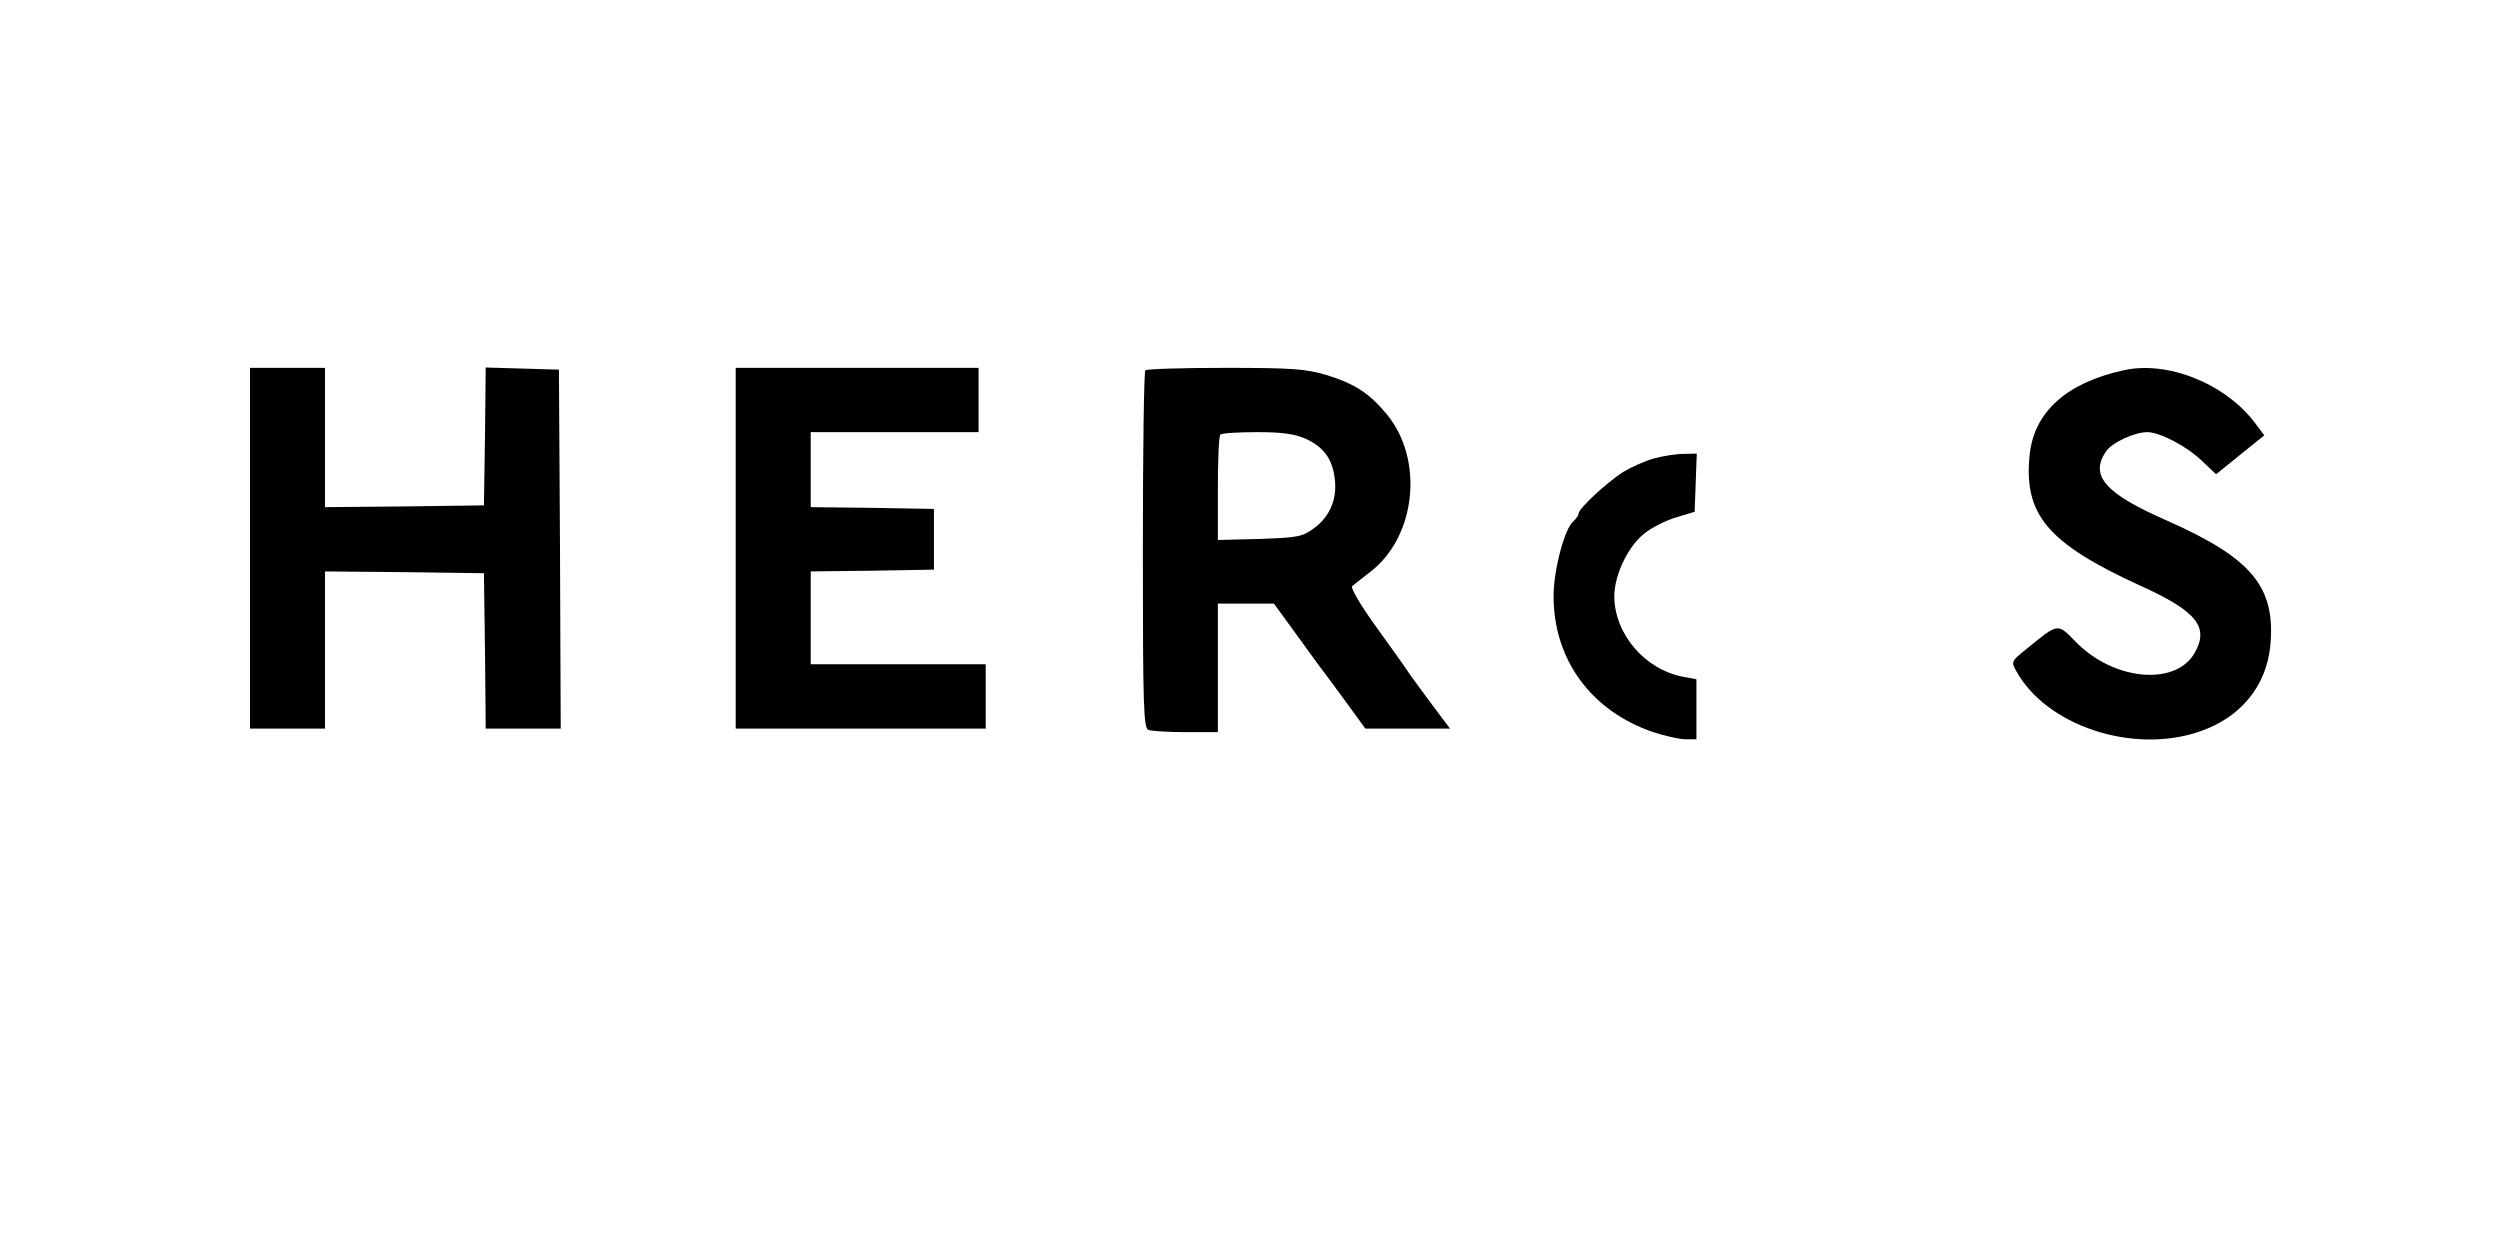 <?xml version="1.0" standalone="no"?>
<!DOCTYPE svg PUBLIC "-//W3C//DTD SVG 20010904//EN"
 "http://www.w3.org/TR/2001/REC-SVG-20010904/DTD/svg10.dtd">
<svg version="1.0" xmlns="http://www.w3.org/2000/svg"
 width="700pt" height="350pt" viewBox="0 0 700 350"
 preserveAspectRatio="xMidYMid meet">

<g transform="translate(0,350) scale(0.1,-0.1)"
fill="#000000" stroke="none">
<path d="M700 1965 l0 -505 105 0 105 0 0 220 0 220 223 -2 222 -3 3 -217 2
-218 105 0 105 0 -2 503 -3 502 -102 3 -103 3 -2 -193 -3 -193 -222 -3 -223
-2 0 195 0 195 -105 0 -105 0 0 -505z"/>
<path d="M2060 1965 l0 -505 350 0 350 0 0 90 0 90 -245 0 -245 0 0 130 0 130
173 2 172 3 0 85 0 85 -172 3 -173 2 0 105 0 105 235 0 235 0 0 90 0 90 -340
0 -340 0 0 -505z"/>
<path d="M3207 2463 c-4 -3 -7 -230 -7 -504 0 -444 2 -498 16 -503 9 -3 56 -6
105 -6 l89 0 0 180 0 180 78 0 79 0 56 -77 c31 -43 62 -85 69 -95 7 -9 40 -53
72 -97 l59 -81 118 0 119 0 -51 68 c-27 37 -58 78 -67 92 -9 14 -50 71 -91
128 -41 57 -70 106 -65 111 5 4 28 22 51 40 128 98 151 314 46 441 -48 58 -88
85 -169 110 -58 17 -93 20 -283 20 -120 0 -221 -3 -224 -7z m450 -192 c49 -23
73 -55 80 -109 8 -57 -12 -106 -55 -139 -35 -26 -44 -28 -154 -32 l-118 -3 0
144 c0 80 3 148 7 151 3 4 49 7 102 7 73 0 106 -5 138 -19z"/>
<path d="M5945 2463 c-159 -35 -250 -117 -262 -237 -17 -167 50 -247 310 -366
159 -72 194 -116 151 -190 -55 -92 -228 -75 -333 34 -51 52 -47 52 -138 -22
-41 -33 -42 -35 -28 -60 84 -154 326 -234 512 -171 116 39 189 127 200 242 15
164 -52 244 -289 349 -173 76 -217 125 -172 193 16 25 80 55 117 55 36 -1 109
-39 152 -80 l40 -38 68 55 67 54 -27 36 c-84 110 -245 174 -368 146z"/>
<path d="M4630 2216 c-25 -7 -63 -24 -86 -38 -46 -30 -124 -102 -124 -116 0
-5 -7 -15 -15 -22 -24 -20 -55 -136 -55 -209 0 -179 106 -322 279 -381 33 -11
74 -20 91 -20 l30 0 0 84 0 84 -37 7 c-107 20 -192 119 -193 225 0 59 38 140
84 176 19 16 59 36 88 45 l53 16 3 82 3 81 -38 -1 c-21 0 -58 -6 -83 -13z"/>
</g>
</svg>
